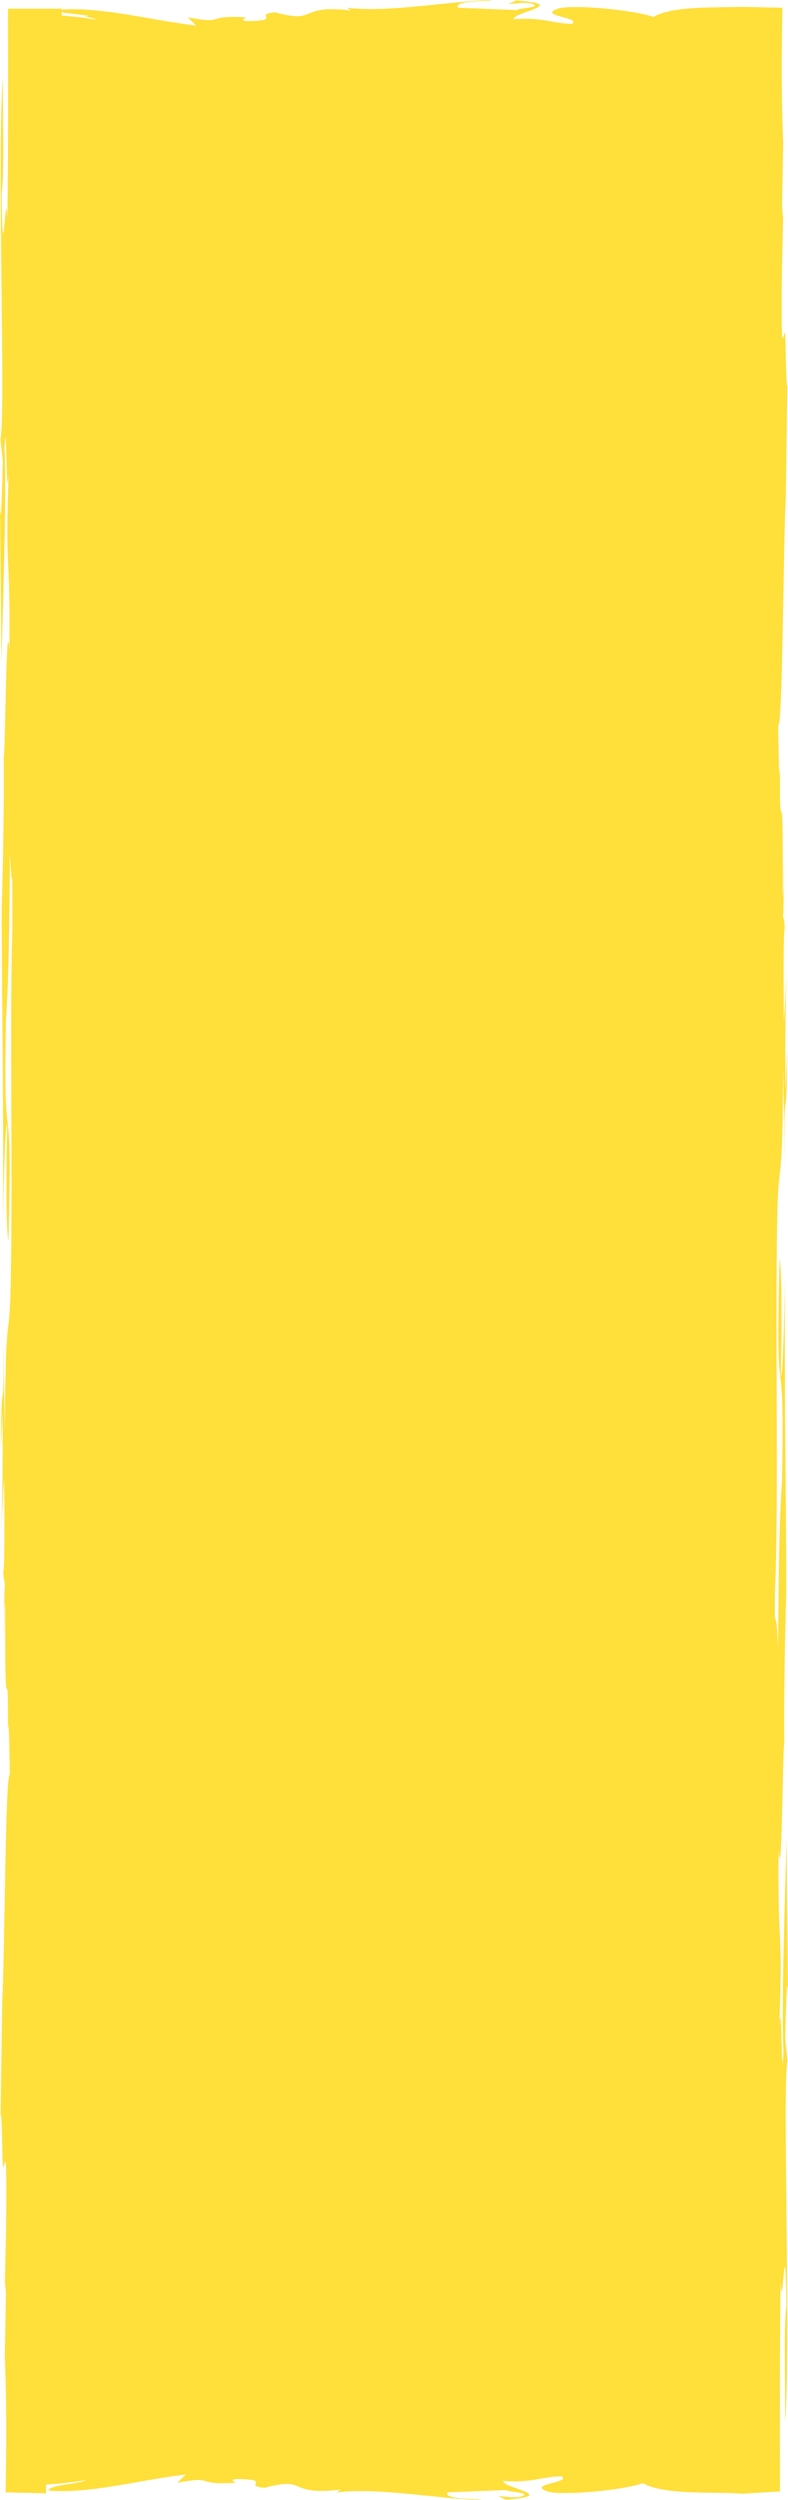 <svg viewBox="0 0 310 983" preserveAspectRatio="none" fill="none" xmlns="http://www.w3.org/2000/svg">
<path d="M308.928 801.803C309.054 792.986 309.685 770.673 310 786.148L309.432 722.99C308.801 745.122 307.287 792.086 308.234 806.661C307.35 824.655 307.603 780.75 306.593 796.764C308.044 754.479 305.963 770.673 306.278 726.949C307.54 746.742 307.981 683.404 308.549 685.383C308.297 670.988 308.864 639.139 309.306 626.903C309.432 601.532 308.423 543.412 308.864 502.746C308.486 518.221 307.981 542.512 307.161 540.713C307.603 520.74 307.603 498.788 306.656 495.009C304.953 565.904 308.738 517.861 307.666 581.919C306.593 597.753 306.341 615.387 306.089 648.316C305.584 635.54 305.332 638.419 304.827 635.72V627.263C306.53 586.597 304.764 525.958 305.836 475.755C306.467 453.443 307.855 470.177 308.107 419.795L308.801 463.16C308.171 415.476 309.432 452.004 309.685 412.597L308.991 428.252C308.864 404.14 308.991 395.323 309.495 382.008L308.36 402.341C308.234 389.385 308.107 365.274 308.738 365.094C308.486 361.675 308.234 360.595 308.044 360.595C308.234 358.076 308.36 351.958 308.297 336.664C308.171 345.481 308.234 351.958 307.918 352.138C308.171 294.198 306.72 338.643 306.846 302.655C306.593 308.413 306.278 298.157 306.152 285.201C307.918 286.101 308.107 214.846 309.117 196.132V196.312L309.811 147.909C309.685 157.805 309.18 147.189 308.991 132.974V135.313C308.738 119.839 307.098 153.667 307.603 107.423L308.107 84.031C308.044 86.91 307.792 83.311 307.666 81.152L308.107 56.141C307.35 37.967 307.477 20.873 307.792 3.059L291.895 2.699C281.044 3.059 264.326 2.339 257.072 6.658C249.249 3.959 226.917 1.799 220.104 3.239C210.326 6.298 228.746 6.658 225.151 9.357C217.454 9.357 213.417 6.658 201.998 7.557C201.809 4.678 224.583 1.799 203.071 0.18L200.043 1.619C202.251 1.44 205.342 0.9 208.433 1.26C214.678 2.879 204.711 3.059 203.26 3.959L180.171 3.059C178.468 0 192.283 0.72 193.734 0C175.44 0.54 153.486 5.038 136.516 3.059L138.156 4.139C116.518 1.619 125.539 9.537 108.254 4.858C99.17 5.578 111.534 8.097 97.782 8.277C93.871 8.277 96.205 7.198 96.899 6.838C79.992 5.758 89.455 9.717 73.873 6.838L77.216 10.076C59.111 7.917 40.122 2.699 24.288 3.779V3.419H3.154C3.217 33.468 3.217 62.438 2.902 86.19C2.145 69.096 1.199 113.361 0.631 76.653C1.766 67.117 1.009 50.023 1.136 30.23C-1.262 62.078 2.334 163.024 0.189 172.74L1.072 181.197C0.946 190.014 0.315 212.327 0 196.852L0.568 260.01C1.199 237.878 2.713 190.914 1.766 176.339C2.65 158.345 2.397 202.25 3.407 186.236C1.956 228.521 4.037 212.327 3.722 256.051C2.46 236.258 2.019 299.596 1.451 297.617C1.703 312.012 1.136 343.861 0.694 356.097C0.568 381.468 1.577 439.588 1.136 480.254C1.514 464.779 2.019 440.488 2.839 442.287C2.397 462.26 2.397 484.213 3.344 487.991C5.047 417.096 1.262 465.139 2.334 401.081C3.407 385.247 3.659 367.613 3.911 334.684C4.29 344.581 4.542 345.121 4.858 346.02V364.914C3.722 405.22 5.173 460.641 4.164 507.245C3.533 529.557 2.145 512.823 1.893 563.205L1.199 519.84C1.829 567.524 0.568 530.996 0.315 570.403L1.009 554.748C1.136 578.86 1.009 587.677 0.505 600.992L1.64 580.659C1.766 593.615 1.893 617.726 1.262 617.906C1.514 621.325 1.766 622.405 1.956 622.405C1.766 624.924 1.64 631.042 1.703 646.336C1.829 637.52 1.766 631.042 2.082 630.862C1.829 688.802 3.28 644.357 3.154 680.345C3.407 674.587 3.722 684.843 3.848 697.799C2.082 696.899 1.893 768.154 0.883 786.868V786.688L0.189 835.091C0.315 825.195 0.82 835.811 1.009 850.026V847.687C1.262 863.161 2.902 829.333 2.397 875.577L1.893 898.969C1.956 896.09 2.208 899.689 2.334 901.848L1.893 926.859C2.65 945.033 2.523 962.127 2.208 979.941L18.105 980.301V976.882C23.657 976.522 28.956 975.982 33.877 975.083C32.489 975.803 30.407 976.162 28.199 976.522C25.739 976.882 23.152 977.242 21.386 977.782H21.26C20.124 978.142 19.241 978.502 19.052 979.221C35.075 980.661 54.569 975.083 73.116 972.924L69.772 976.162C85.354 973.283 75.891 977.242 92.798 976.162C92.104 975.802 89.77 974.723 93.681 974.723C107.434 974.903 95.069 977.422 104.153 978.142C121.439 973.463 112.418 981.381 134.056 978.861L132.416 979.941C149.385 977.962 171.339 982.46 189.634 983C188.183 982.28 174.367 983 176.07 979.941L199.16 979.041C200.611 979.941 210.578 980.121 204.333 981.74C201.241 982.1 198.15 981.561 195.942 981.381L198.97 982.82C220.482 981.201 197.709 978.322 197.898 975.443C209.316 976.342 213.354 973.643 221.05 973.643C224.646 976.342 206.225 976.702 216.003 979.761C222.816 981.201 245.149 979.041 252.971 976.342C261.235 981.201 281.738 979.581 291.895 980.481L306.846 979.581C306.783 949.532 306.783 920.562 307.098 896.81C307.855 913.904 308.801 869.639 309.369 906.347C308.234 915.883 308.991 932.977 308.864 952.771C311.262 920.922 307.666 819.976 309.811 810.26L308.928 801.803ZM4.668 192.893C4.605 188.215 4.542 182.457 4.542 176.159C4.542 174 4.542 172.021 4.479 169.861C4.479 165.543 4.416 161.224 4.416 156.906C4.416 161.224 4.416 165.543 4.479 169.861C4.479 172.021 4.479 174.18 4.542 176.159C4.542 182.457 4.605 188.215 4.668 192.893C4.731 190.014 4.794 184.076 4.731 177.059C4.794 184.076 4.731 190.014 4.668 192.893ZM4.731 177.059C4.731 165.003 4.668 149.528 4.858 138.372C4.668 149.528 4.731 165.183 4.731 177.059ZM24.288 6.118V4.678C24.603 4.858 24.982 5.038 25.36 5.038L34.571 6.118L33.877 6.478L32.3 6.298C34.508 6.658 36.652 7.018 37.977 7.737C33.687 7.018 29.082 6.478 24.288 6.118ZM243.635 975.802C235.181 975.443 225.971 975.623 223.826 974.363L223.763 974.543C223.763 974.543 223.763 974.363 223.826 974.363C225.971 975.623 235.181 975.443 243.635 975.802ZM260.667 972.924C264.894 972.744 268.427 971.844 268.427 971.124C268.427 971.664 264.894 972.744 260.667 972.924C260.289 972.924 259.974 972.924 259.595 972.924C259.974 972.924 260.352 972.924 260.667 972.924ZM305.332 790.107C305.395 794.785 305.395 800.543 305.458 806.841C305.458 809 305.458 810.979 305.521 813.139C305.521 817.457 305.584 821.776 305.584 826.094C305.584 821.776 305.584 817.457 305.521 813.139C305.521 810.979 305.521 808.82 305.458 806.841C305.458 800.543 305.395 794.785 305.332 790.107C305.269 792.986 305.206 798.924 305.269 805.941C305.206 798.924 305.269 792.986 305.332 790.107ZM304.638 755.919C304.701 755.019 304.701 754.119 304.764 753.04C304.764 751.96 304.827 750.88 304.827 749.621C304.827 750.88 304.764 751.96 304.764 753.04C304.764 754.119 304.701 755.019 304.638 755.919ZM304.638 857.044C305.395 849.846 305.269 823.935 305.269 805.941C305.269 823.935 305.395 849.846 304.638 857.044Z" fill="#FFDF39"/>
</svg>
